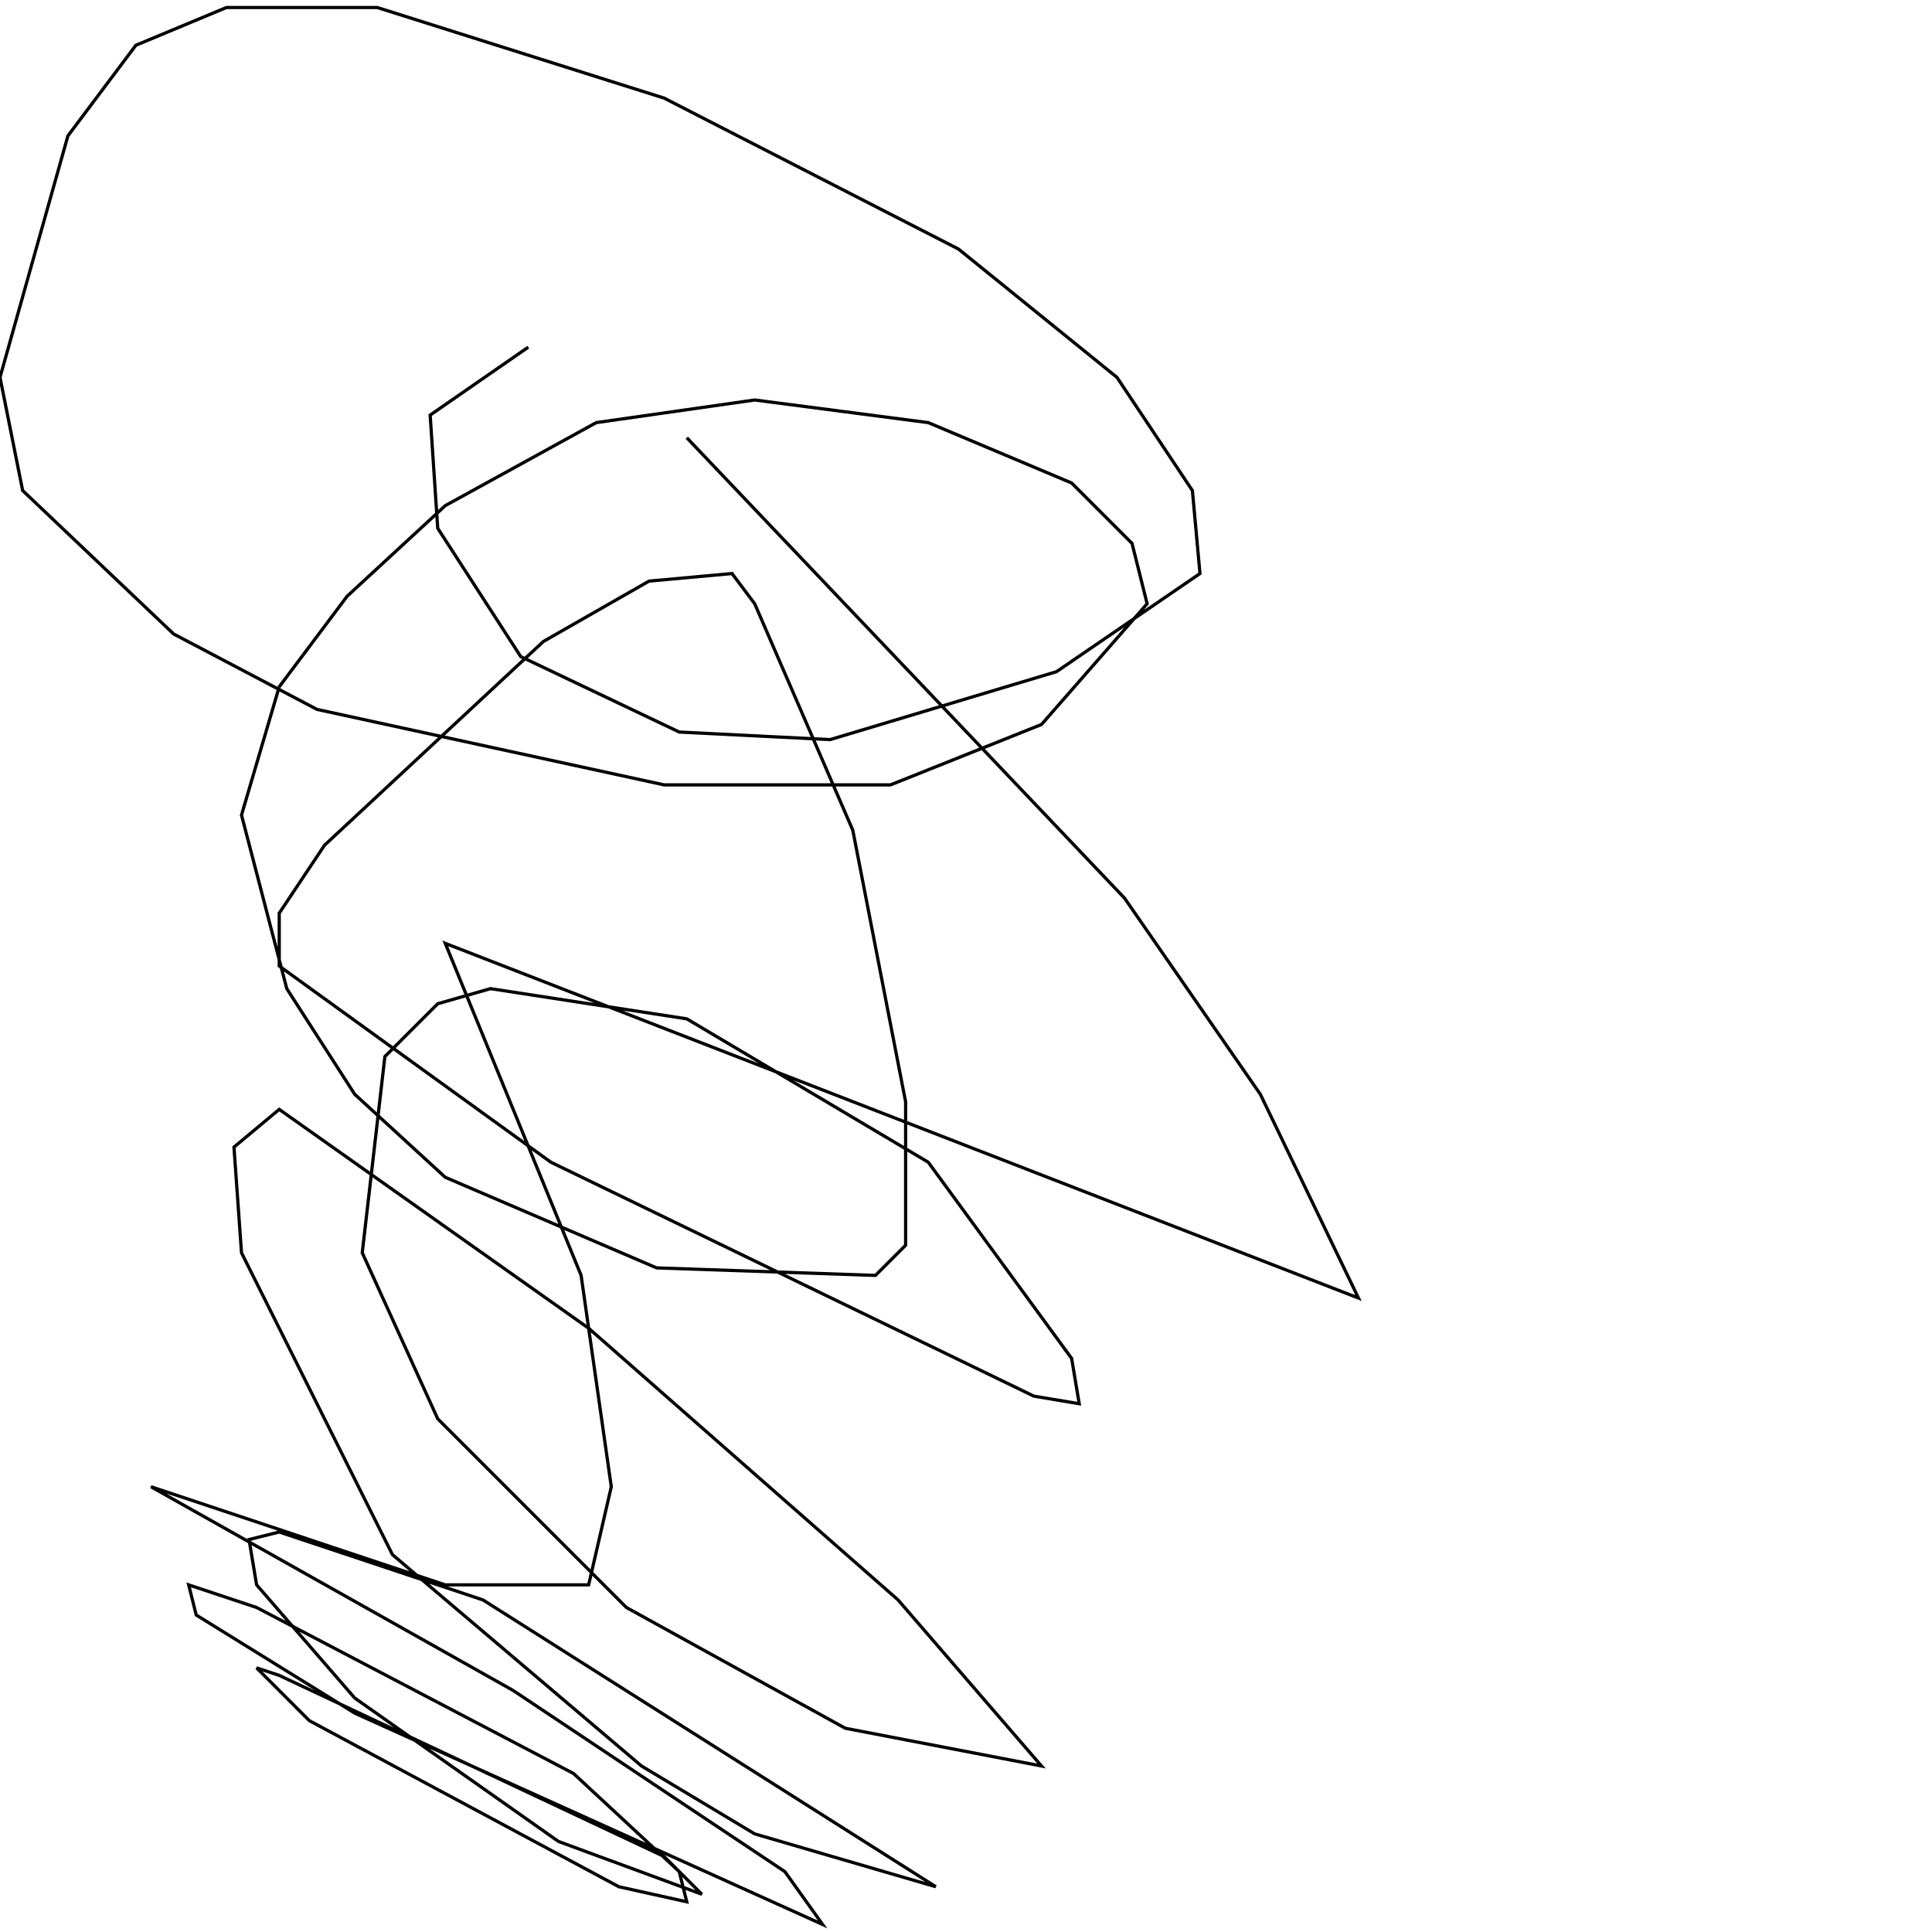 <?xml version="1.0" encoding="UTF-8" standalone="no"?>
<!--Created with ndjsontosvg (https:https://github.com/thompson318/ndjsontosvg) 
	from the simplified Google quickdraw data set. key_id = 5848140689178624-->
<svg width="600" height="600"
	xmlns="http://www.w3.org/2000/svg">
	xmlns:ndjsontosvg="https://github.com/thompson318/ndjsontosvg"
	xmlns:quickdraw="https://quickdraw.withgoogle.com/data"
	xmlns:scikit-surgery="https://doi.org/10.1007/s11548-020-02180-5">

	<rect width="100%" height="100%" fill="white" />
	<path d = "M 164.06 107.81 L 133.59 128.91 L 135.94 164.06 L 161.72 203.91 L 210.94 227.34 L 257.81 229.69 L 328.12 208.59 L 372.66 178.12 L 370.31 152.34 L 346.88 117.19 L 297.66 77.34 L 206.25 30.47 L 117.19 2.34 L 70.31 2.34 L 42.19 14.06 L 21.09 42.19 L 0.00 117.19 L 7.03 152.34 L 53.91 196.88 L 98.44 220.31 L 206.25 243.75 L 276.56 243.75 L 323.44 225.00 L 356.25 187.50 L 351.56 168.75 L 332.81 150.00 L 288.28 131.25 L 234.38 124.22 L 185.16 131.25 L 138.28 157.03 L 107.81 185.16 L 86.72 213.28 L 75.00 253.12 L 89.06 307.03 L 110.16 339.84 L 138.28 365.62 L 203.91 393.75 L 271.88 396.09 L 281.25 386.72 L 281.25 342.19 L 264.84 257.81 L 234.38 187.50 L 227.34 178.12 L 201.56 180.47 L 168.75 199.22 L 100.78 262.50 L 86.72 283.59 L 86.72 300.00 L 171.09 360.94 L 321.09 433.59 L 335.16 435.94 L 332.81 421.88 L 288.28 360.94 L 213.28 316.41 L 152.34 307.03 L 135.94 311.72 L 119.53 328.12 L 112.50 389.06 L 135.94 440.62 L 194.53 499.22 L 262.50 536.72 L 323.44 548.44 L 278.91 496.88 L 182.81 412.50 L 86.72 344.53 L 72.66 356.25 L 75.00 389.06 L 121.88 482.81 L 199.22 548.44 L 234.38 569.53 L 290.62 585.94 L 150.00 496.88 L 86.72 475.78 L 77.34 478.12 L 79.69 492.19 L 110.16 527.34 L 173.44 571.88 L 217.97 588.28 L 206.25 576.56 L 86.72 520.31 L 79.69 517.97 L 96.09 534.38 L 192.19 585.94 L 213.28 590.62 L 210.94 581.25 L 178.12 550.78 L 79.69 499.22 L 58.59 492.19 L 60.94 501.56 L 110.16 532.03 L 255.47 597.66 L 243.75 581.25 L 159.38 525.00 L 46.88 461.72 L 138.28 492.19 L 182.81 492.19 L 189.84 461.72 L 180.47 396.09 L 138.28 292.97 L 421.88 403.12 L 391.41 339.84 L 349.22 278.91 L 213.28 135.94" stroke="black" fill="transparent"/>
</svg>